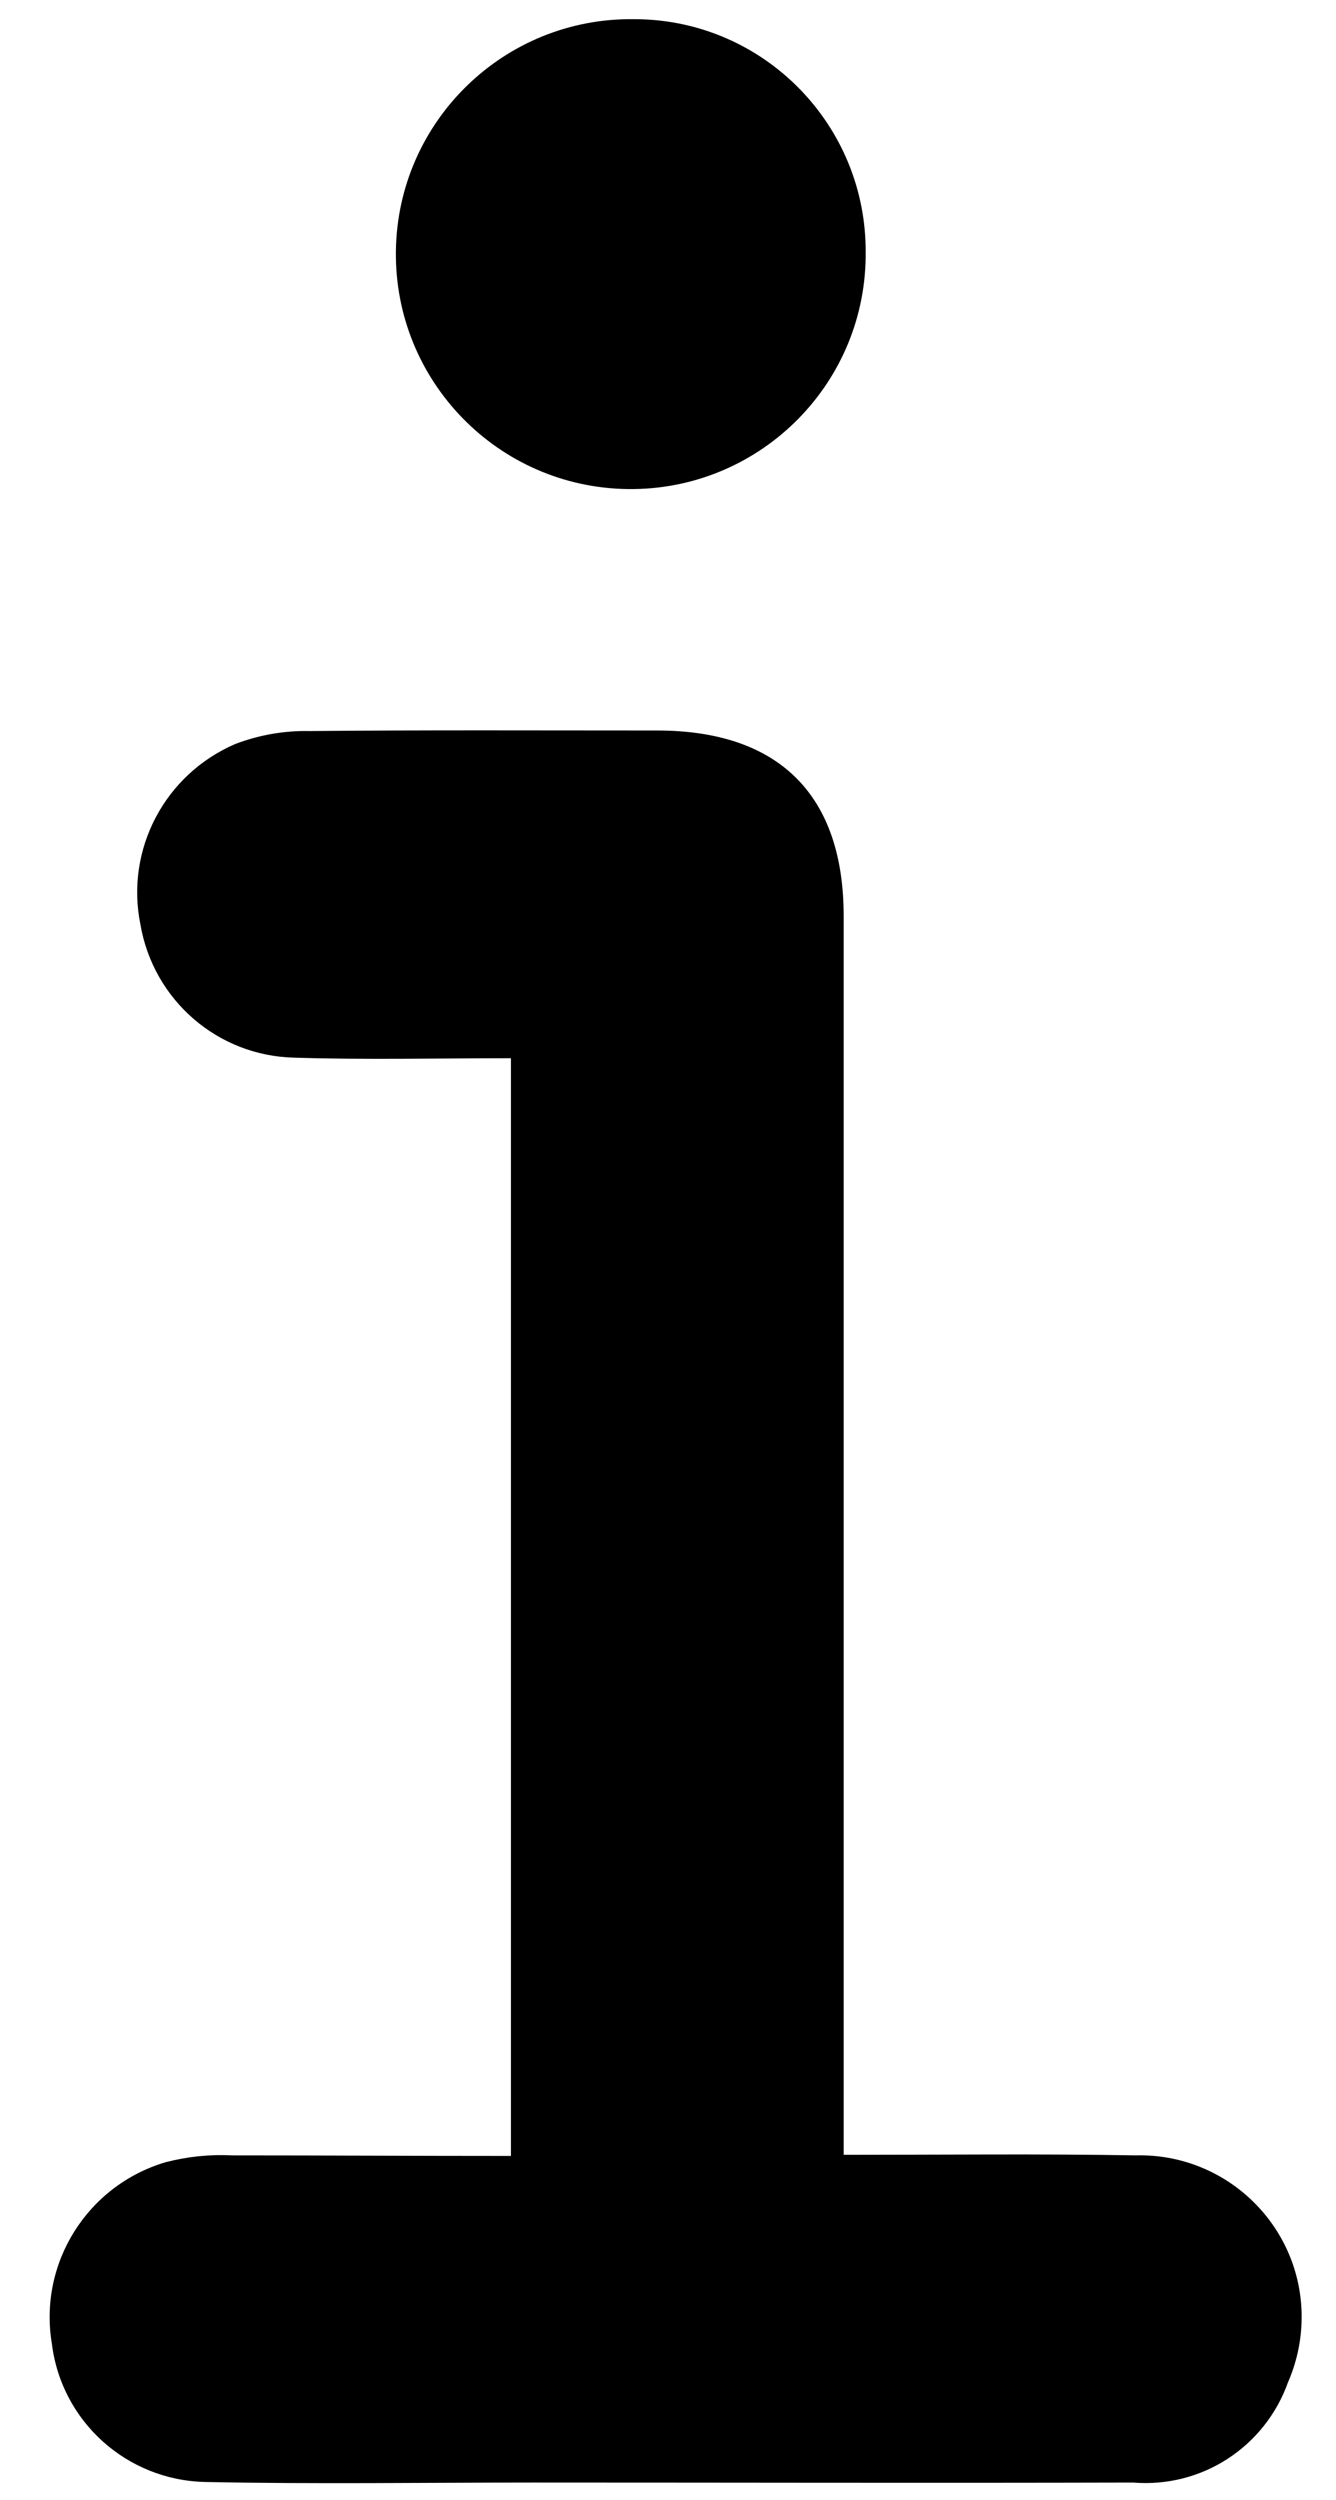 <?xml version="1.0" encoding="utf-8"?>
<!-- Generator: Adobe Illustrator 27.8.1, SVG Export Plug-In . SVG Version: 6.00 Build 0)  -->
<svg version="1.1" id="Capa_1" xmlns="http://www.w3.org/2000/svg" xmlns:xlink="http://www.w3.org/1999/xlink" x="0px" y="0px"
	 viewBox="0 0 236.9 443.2" style="enable-background:new 0 0 236.9 443.2;" xml:space="preserve">
<g>
	<path id="Trazado_352" d="M90.6,382.2V187.6c-13.1,0-25.7,0.3-38.4-0.1c-13.6-0.3-25-10.2-27.3-23.6c-2.7-13.3,4.3-26.6,16.8-32
		c4.2-1.6,8.7-2.4,13.2-2.3c20.5-0.2,41-0.1,61.6-0.1c21.6,0,33.1,11.4,33.1,32.9v219.6c17.8,0,34.8-0.2,51.8,0.1
		c15.8-0.4,29,12.1,29.4,27.9c0.1,4.2-0.7,8.4-2.4,12.3c-4.1,11.5-15.3,18.8-27.5,17.8c-35.5,0.1-70.9,0-106.2,0
		c-19.4,0-38.9,0.3-58.3-0.1c-13.9-0.3-25.5-10.7-27.2-24.5c-2.4-14.3,6.3-28.1,20.2-32.2c3.9-1,7.8-1.4,11.8-1.2
		C57.3,382.1,73.5,382.2,90.6,382.2z"/>
	<path id="Trazado_353" d="M112.8,3.4c22.7,0.2,40.9,18.8,40.7,41.5c0,0.2,0,0.5,0,0.7c-0.3,23-19.2,41.4-42.2,41.1
		c-23-0.3-41.4-19.2-41.1-42.2c0.3-23,19.2-41.4,42.2-41.1C112.5,3.4,112.7,3.4,112.8,3.4z"/>
</g>
</svg>
